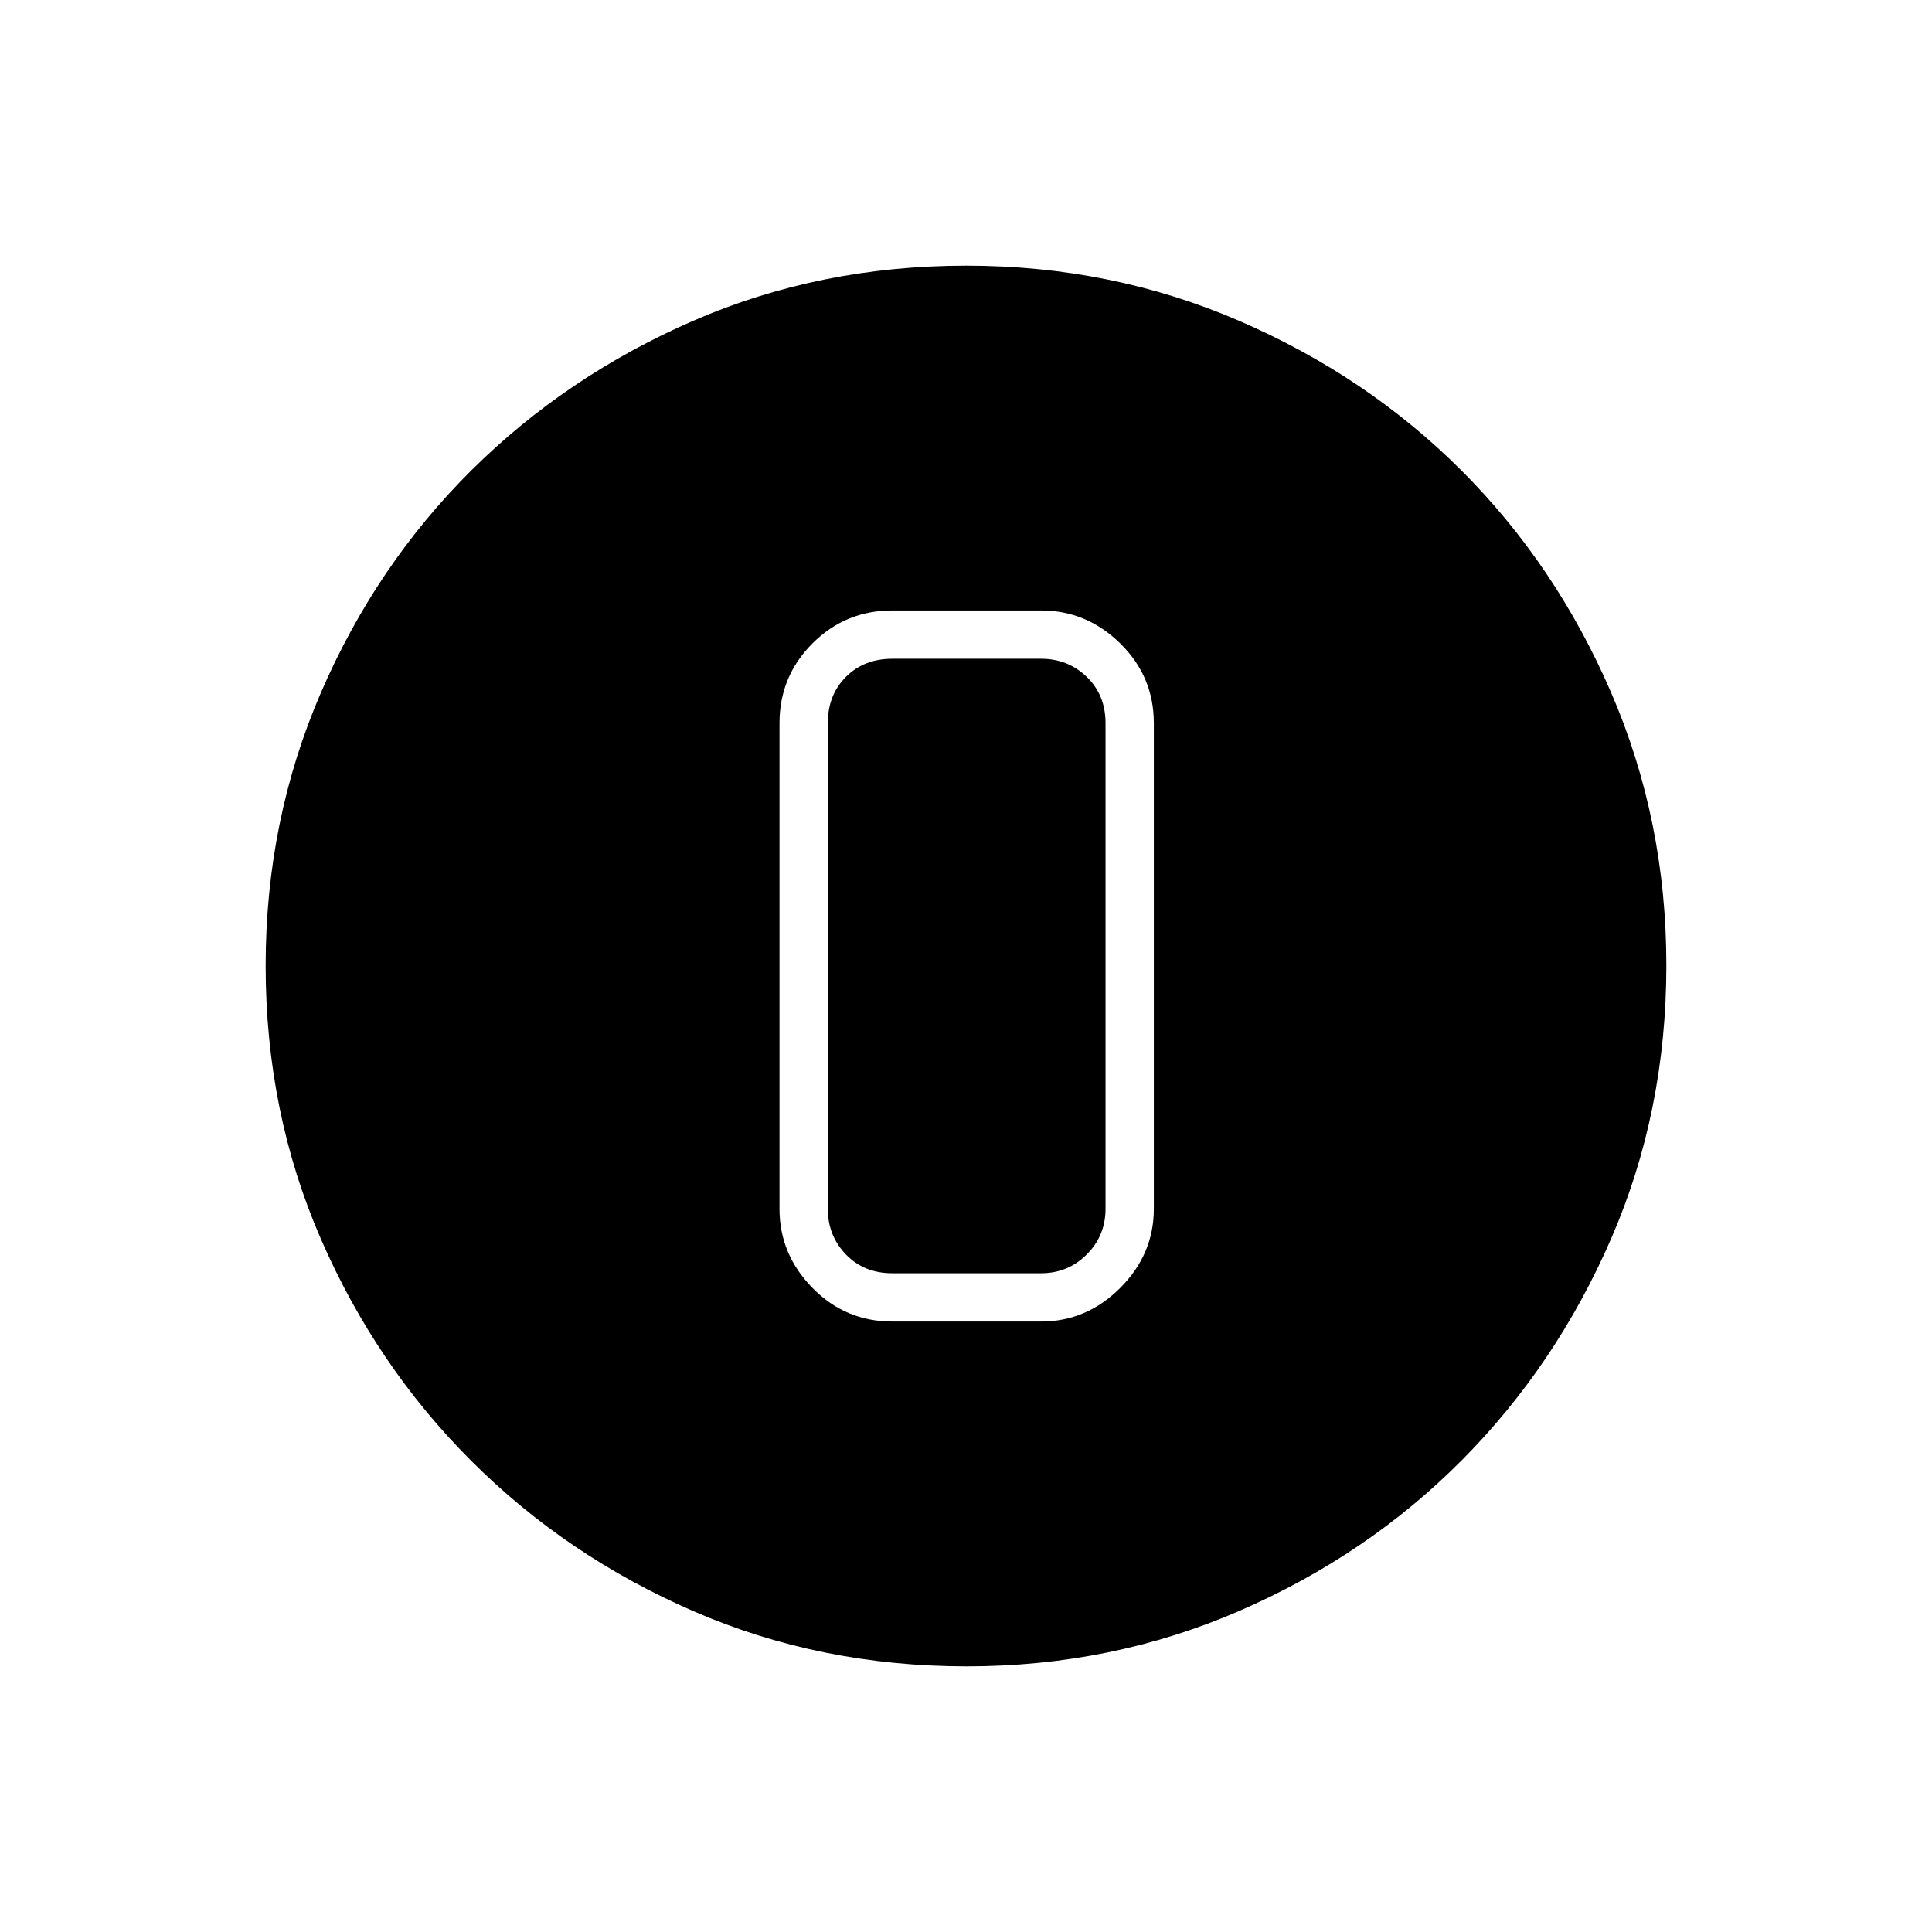 <svg xmlns="http://www.w3.org/2000/svg" height="40" viewBox="0 96 960 960" width="40"><path d="M480.351 924q-72.663 0-135.732-27.391-63.069-27.392-110.418-74.682-47.349-47.289-74.775-110.328Q132 648.56 132 575.841q0-72.054 27.391-135.506 27.392-63.452 74.681-110.467 47.29-47.016 110.329-74.442Q407.44 228 480.159 228q72.054 0 135.506 27.391 63.452 27.392 110.467 74.348 47.016 46.957 74.442 110.435Q828 503.652 828 575.649q0 72.663-27.391 135.732-27.392 63.069-74.348 110.295-46.957 47.227-110.435 74.775Q552.348 924 480.351 924Zm-37.018-171.333h74q22.584 0 39.292-16.709 16.708-16.708 16.708-39.291V455.333q0-23.25-16.708-39.625t-39.292-16.375h-74q-23.25 0-39.625 16.375t-16.375 39.625v241.334q0 22.583 16.375 39.291 16.375 16.709 39.625 16.709Zm0-329.334h74q13.334 0 22.667 9 9.333 9 9.333 23v241.334q0 13.333-9.333 22.666-9.333 9.334-22.667 9.334h-74q-14 0-23-9.334-9-9.333-9-22.666V455.333q0-14 9-23t23-9Z"/></svg>